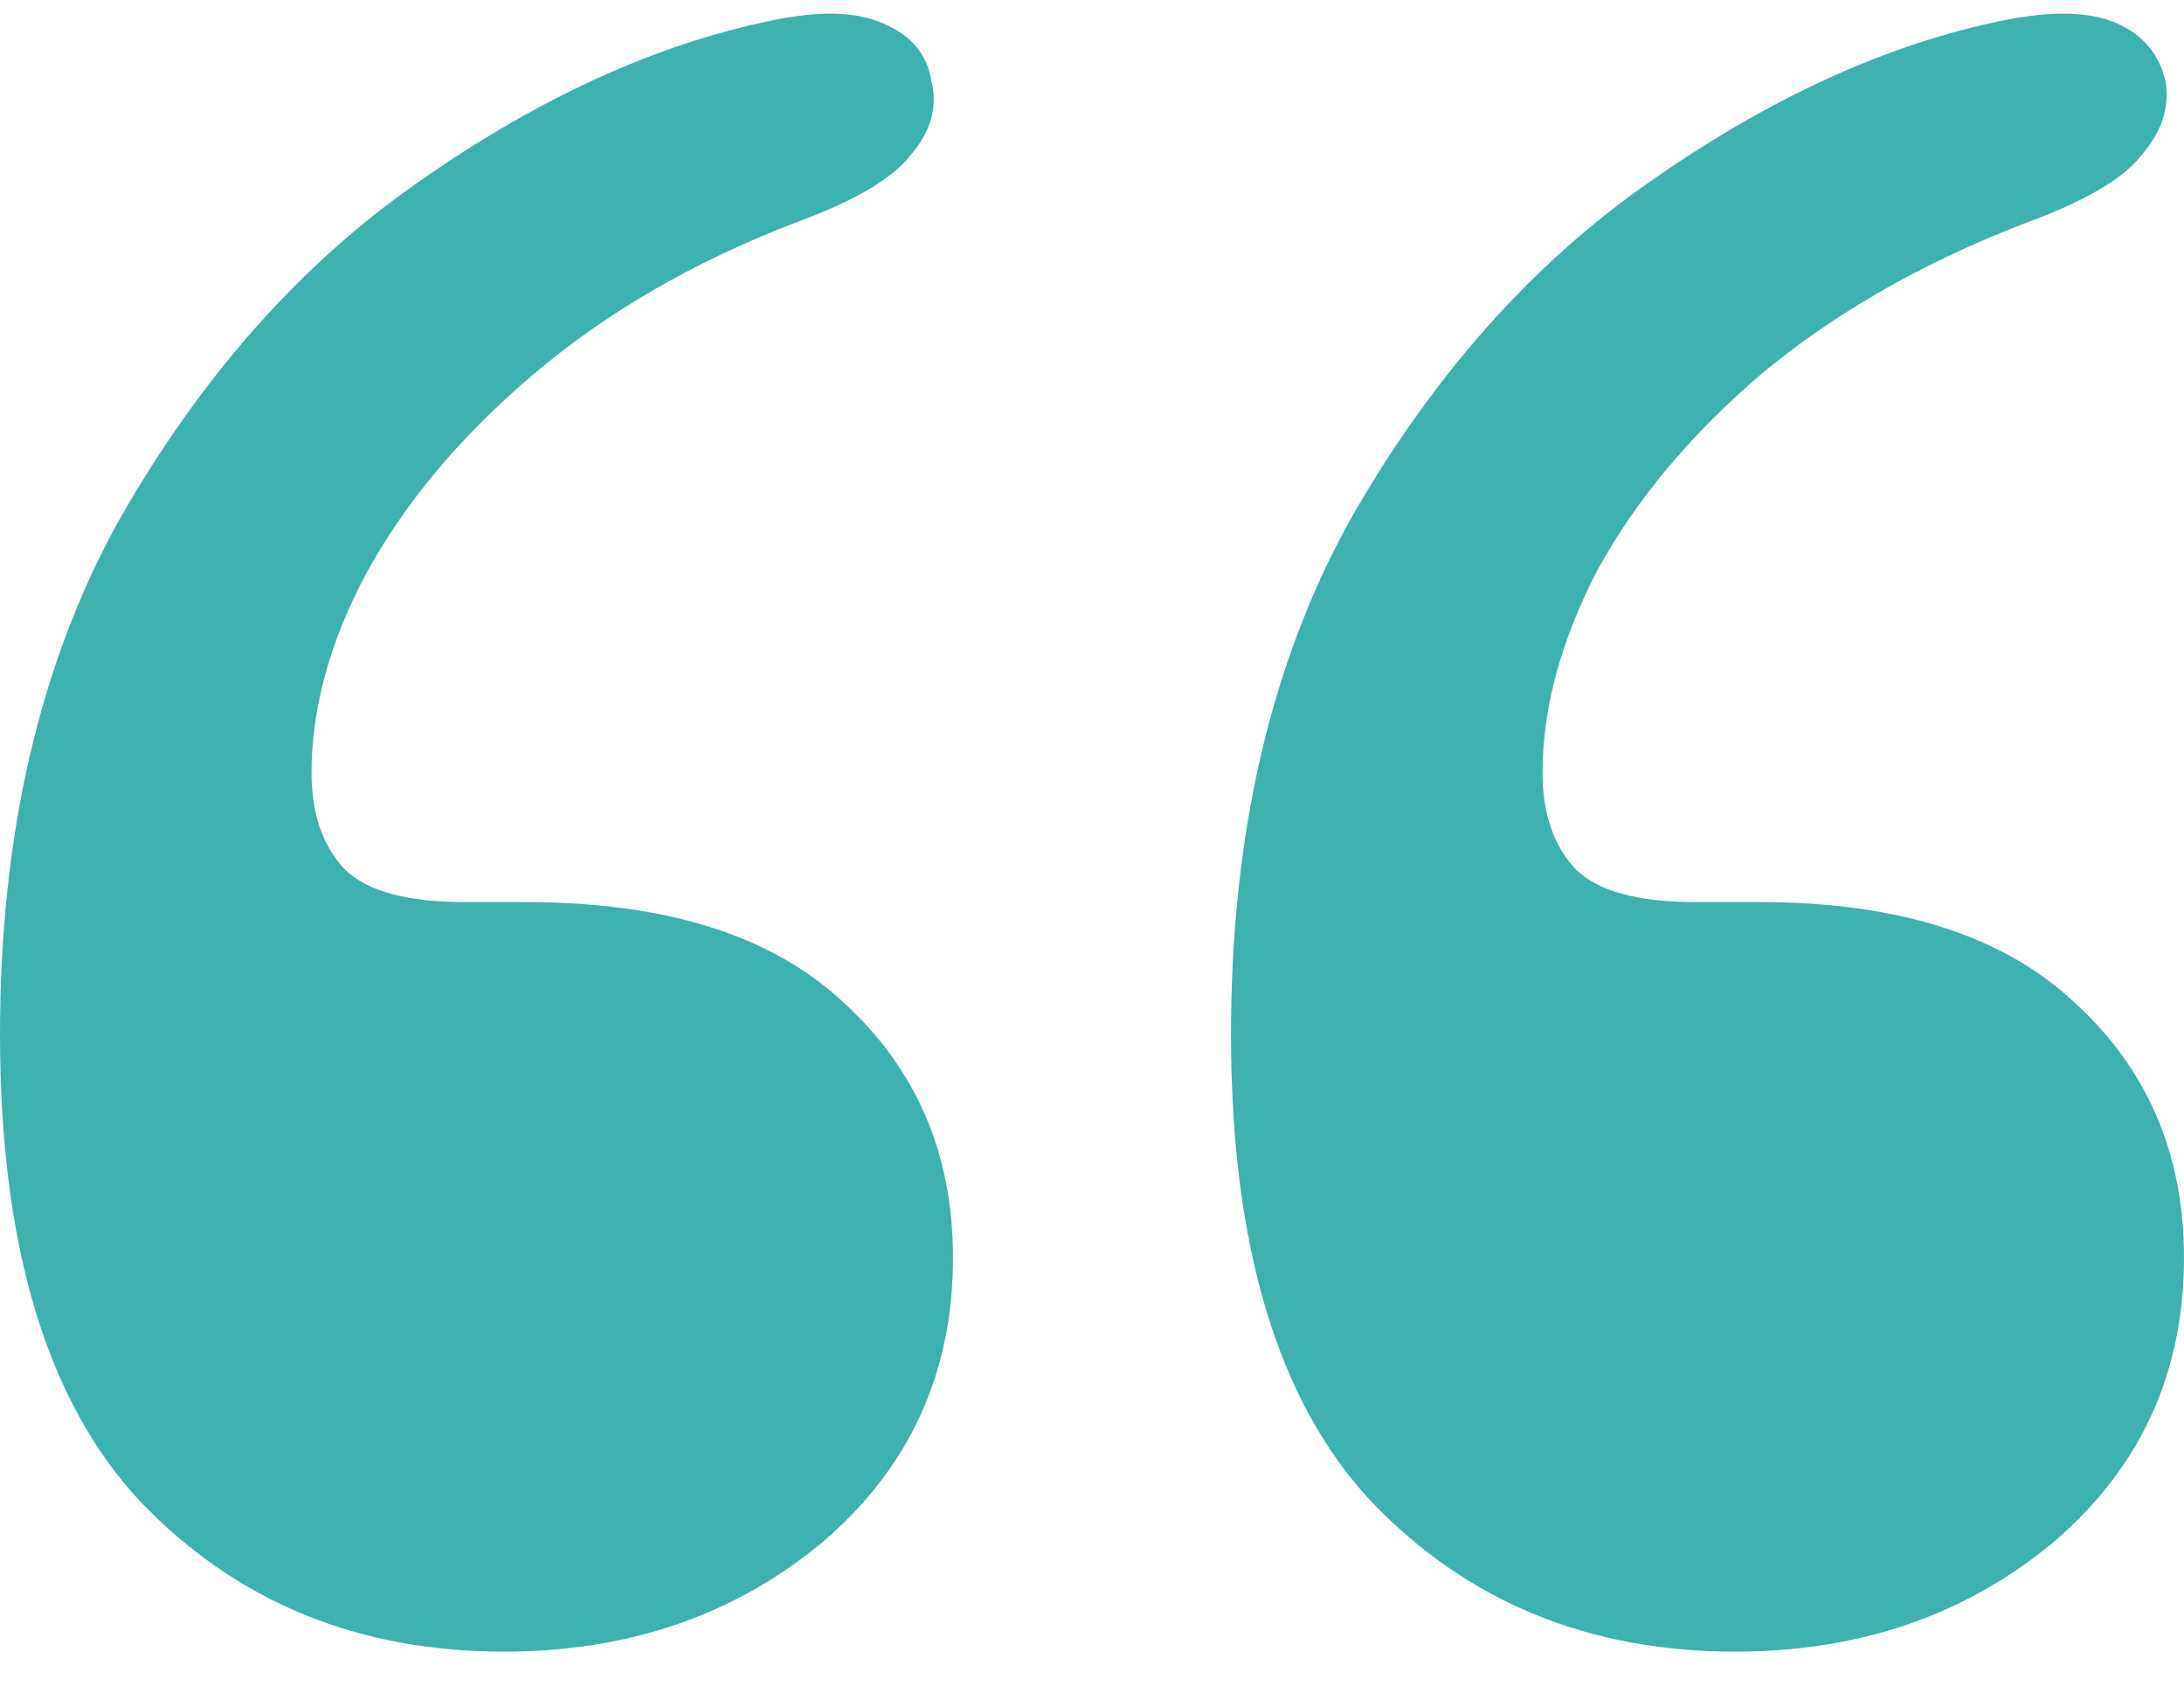 <svg width="40" height="31" viewBox="0 0 40 31" fill="none" xmlns="http://www.w3.org/2000/svg">
<path d="M9.622 16.522C12.196 16.522 14.135 17.133 15.441 18.353C16.783 19.573 17.454 21.134 17.454 23.036C17.454 25.154 16.653 26.894 15.049 28.258C13.445 29.586 11.506 30.25 9.231 30.25C6.545 30.25 4.326 29.335 2.573 27.505C0.858 25.674 0 22.821 0 18.945C0 15.284 0.727 12.144 2.182 9.524C3.674 6.904 5.501 4.841 7.664 3.333C9.865 1.79 12.028 0.803 14.154 0.372C15.012 0.193 15.683 0.211 16.168 0.426C16.69 0.642 16.988 1 17.063 1.503C17.175 1.969 17.044 2.418 16.671 2.849C16.336 3.279 15.627 3.692 14.546 4.087C12.681 4.805 11.077 5.738 9.734 6.886C8.429 7.999 7.422 9.201 6.713 10.493C6.042 11.749 5.706 12.969 5.706 14.154C5.706 14.907 5.911 15.5 6.322 15.93C6.732 16.325 7.459 16.522 8.504 16.522H9.622ZM32.224 16.522C34.76 16.522 36.681 17.133 37.986 18.353C39.329 19.573 40 21.134 40 23.036C40 25.154 39.198 26.894 37.594 28.258C35.991 29.586 34.051 30.25 31.776 30.25C29.091 30.25 26.872 29.335 25.119 27.505C23.403 25.674 22.546 22.821 22.546 18.945C22.546 15.284 23.273 12.144 24.727 9.524C26.219 6.904 28.047 4.841 30.21 3.333C32.41 1.79 34.573 0.803 36.699 0.372C37.594 0.193 38.284 0.211 38.769 0.426C39.254 0.642 39.552 1 39.664 1.503C39.739 1.969 39.59 2.418 39.217 2.849C38.881 3.279 38.172 3.692 37.091 4.087C35.226 4.805 33.622 5.72 32.28 6.832C30.974 7.945 29.967 9.147 29.259 10.439C28.587 11.731 28.252 12.969 28.252 14.154C28.252 14.907 28.457 15.5 28.867 15.93C29.277 16.325 30.005 16.522 31.049 16.522H32.224Z" fill="#3DB1AD"/>
</svg>
